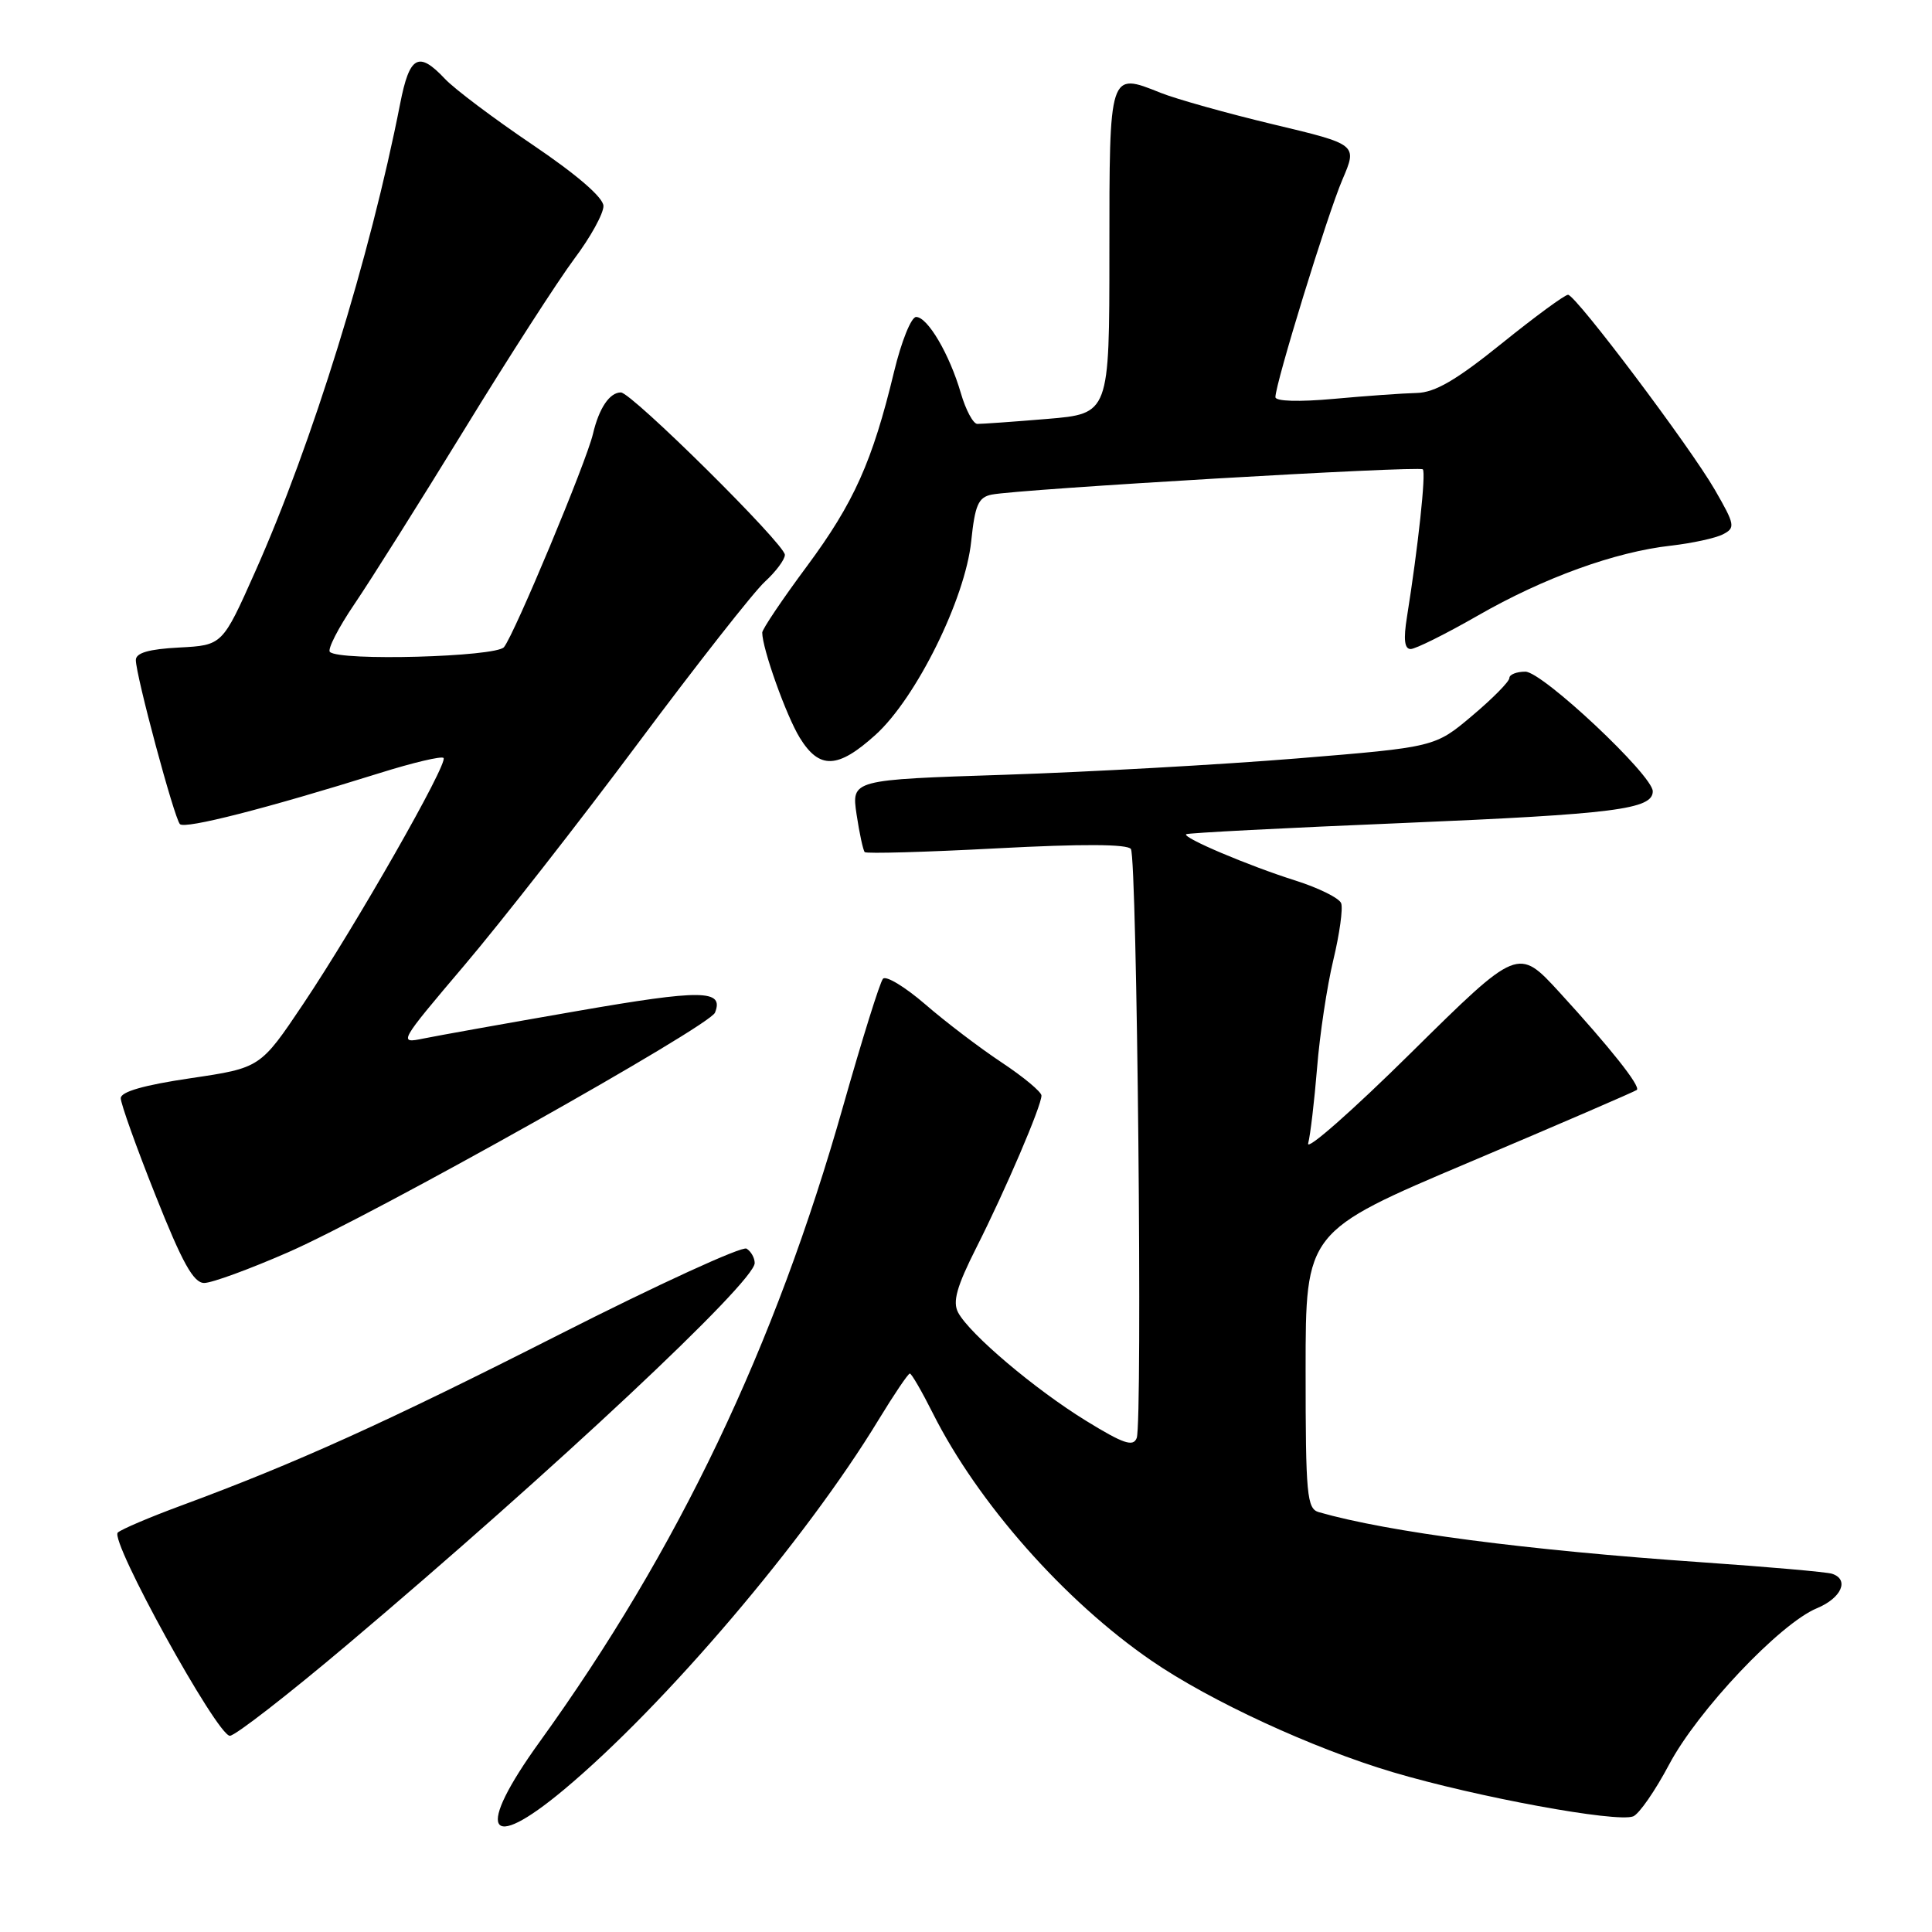 <?xml version="1.0" encoding="UTF-8" standalone="no"?>
<!DOCTYPE svg PUBLIC "-//W3C//DTD SVG 1.1//EN" "http://www.w3.org/Graphics/SVG/1.1/DTD/svg11.dtd" >
<svg xmlns="http://www.w3.org/2000/svg" xmlns:xlink="http://www.w3.org/1999/xlink" version="1.1" viewBox="0 0 256 256">
 <g >
 <path fill="currentColor"
d=" M 74.70 237.16 C 88.05 226.02 106.76 204.03 116.41 188.14 C 118.47 184.76 120.33 182.00 120.56 182.00 C 120.78 182.00 122.15 184.36 123.60 187.25 C 129.56 199.12 141.03 212.11 152.55 220.03 C 160.30 225.37 173.94 231.67 184.58 234.83 C 195.67 238.12 214.19 241.53 216.40 240.68 C 217.18 240.38 219.32 237.29 221.16 233.82 C 224.94 226.67 235.86 215.12 240.75 213.10 C 244.01 211.75 245.09 209.29 242.75 208.53 C 242.06 208.30 234.30 207.62 225.50 207.01 C 202.22 205.40 184.01 203.02 174.75 200.37 C 173.17 199.91 173.00 198.13 173.00 181.52 C 173.00 163.18 173.00 163.18 194.75 153.98 C 206.71 148.92 216.68 144.61 216.89 144.42 C 217.41 143.93 213.36 138.83 206.65 131.50 C 201.15 125.50 201.15 125.50 186.97 139.50 C 179.18 147.20 173.04 152.60 173.34 151.50 C 173.63 150.40 174.16 145.90 174.52 141.50 C 174.87 137.10 175.84 130.67 176.67 127.21 C 177.50 123.76 177.97 120.37 177.71 119.68 C 177.45 119.00 174.72 117.65 171.66 116.68 C 165.45 114.72 156.65 110.99 157.17 110.54 C 157.35 110.37 170.32 109.70 186.00 109.05 C 213.98 107.87 219.00 107.23 219.00 104.85 C 219.00 102.73 204.38 89.00 202.12 89.00 C 200.95 89.00 200.00 89.38 200.00 89.84 C 200.00 90.31 197.78 92.56 195.07 94.84 C 190.14 99.00 190.14 99.00 171.82 100.50 C 161.74 101.32 144.35 102.29 133.16 102.66 C 112.82 103.32 112.82 103.32 113.50 107.91 C 113.88 110.44 114.37 112.68 114.58 112.91 C 114.80 113.13 122.68 112.91 132.09 112.41 C 143.40 111.81 149.42 111.84 149.85 112.50 C 150.67 113.75 151.41 188.49 150.62 190.54 C 150.16 191.75 148.86 191.31 143.92 188.27 C 137.14 184.10 128.49 176.78 126.96 173.92 C 126.20 172.50 126.76 170.49 129.39 165.28 C 133.21 157.72 138.00 146.54 138.00 145.17 C 138.00 144.68 135.62 142.70 132.71 140.77 C 129.80 138.84 125.24 135.37 122.58 133.06 C 119.91 130.76 117.40 129.24 117.00 129.69 C 116.60 130.13 114.24 137.70 111.74 146.50 C 102.68 178.50 89.87 205.34 71.50 230.81 C 62.97 242.64 64.50 245.67 74.70 237.16 Z  M 46.11 217.85 C 73.42 194.78 100.00 169.88 100.00 167.36 C 100.00 166.68 99.52 165.82 98.92 165.45 C 98.33 165.09 87.20 170.19 74.17 176.80 C 51.05 188.53 39.19 193.89 24.00 199.50 C 19.88 201.02 16.10 202.63 15.61 203.07 C 14.48 204.09 28.77 230.00 30.46 230.00 C 31.16 230.00 38.20 224.53 46.11 217.85 Z  M 38.21 165.92 C 49.68 160.89 94.03 135.99 94.74 134.18 C 95.96 131.12 93.01 131.09 76.46 133.97 C 67.13 135.59 57.97 137.23 56.11 137.61 C 52.76 138.30 52.83 138.17 61.54 127.90 C 66.39 122.18 76.74 108.95 84.53 98.50 C 92.32 88.05 99.89 78.41 101.35 77.08 C 102.81 75.74 104.00 74.14 104.00 73.52 C 104.00 72.11 83.68 52.00 82.27 52.00 C 80.78 52.00 79.37 54.08 78.57 57.50 C 77.68 61.26 68.16 84.06 66.78 85.75 C 65.71 87.05 44.95 87.62 43.71 86.38 C 43.37 86.04 44.83 83.19 46.96 80.05 C 49.09 76.92 55.64 66.51 61.52 56.93 C 67.39 47.34 73.96 37.16 76.10 34.29 C 78.25 31.43 79.98 28.28 79.96 27.29 C 79.94 26.17 76.44 23.15 70.57 19.18 C 65.43 15.71 60.19 11.77 58.94 10.43 C 55.45 6.72 54.26 7.39 53.02 13.75 C 49.04 34.03 41.37 58.80 33.80 75.78 C 29.47 85.50 29.47 85.50 23.74 85.80 C 19.71 86.01 18.00 86.51 18.00 87.46 C 18.00 89.48 23.08 108.39 23.84 109.20 C 24.50 109.89 35.27 107.14 50.39 102.41 C 54.73 101.05 58.50 100.16 58.77 100.43 C 59.43 101.10 47.20 122.55 40.20 133.00 C 34.50 141.50 34.50 141.50 25.25 142.87 C 19.08 143.78 16.00 144.66 16.00 145.52 C 16.00 146.23 18.07 152.03 20.61 158.40 C 24.16 167.34 25.64 170.00 27.06 170.00 C 28.08 170.00 33.09 168.16 38.21 165.92 Z  M 116.01 97.37 C 121.40 92.50 127.90 79.34 128.69 71.72 C 129.19 66.92 129.63 65.90 131.39 65.54 C 135.02 64.81 188.03 61.70 188.53 62.19 C 188.97 62.64 187.91 72.49 186.43 81.75 C 185.95 84.72 186.10 86.00 186.92 86.00 C 187.56 86.00 191.56 84.01 195.80 81.58 C 204.56 76.55 213.99 73.13 221.42 72.30 C 224.21 71.98 227.31 71.31 228.30 70.80 C 229.97 69.94 229.90 69.54 227.22 64.89 C 223.89 59.13 208.85 39.15 207.78 39.06 C 207.38 39.03 203.43 41.93 199.00 45.50 C 192.96 50.37 190.14 52.02 187.72 52.07 C 185.95 52.11 181.01 52.46 176.75 52.85 C 172.10 53.27 169.00 53.18 169.00 52.62 C 169.00 50.81 175.90 28.39 177.88 23.79 C 179.87 19.14 179.87 19.14 168.72 16.48 C 162.58 15.01 155.87 13.13 153.79 12.30 C 146.95 9.56 147.00 9.40 147.00 33.38 C 147.00 54.82 147.00 54.82 138.75 55.51 C 134.21 55.89 130.05 56.18 129.50 56.17 C 128.95 56.16 127.97 54.33 127.32 52.10 C 125.82 46.95 122.92 42.00 121.39 42.00 C 120.74 42.00 119.43 45.26 118.47 49.25 C 115.60 61.16 113.15 66.62 106.92 75.03 C 103.66 79.42 101.00 83.38 101.00 83.82 C 101.00 85.93 104.18 94.84 105.97 97.75 C 108.57 101.98 111.01 101.89 116.01 97.37 Z "/>
</g>
</svg>